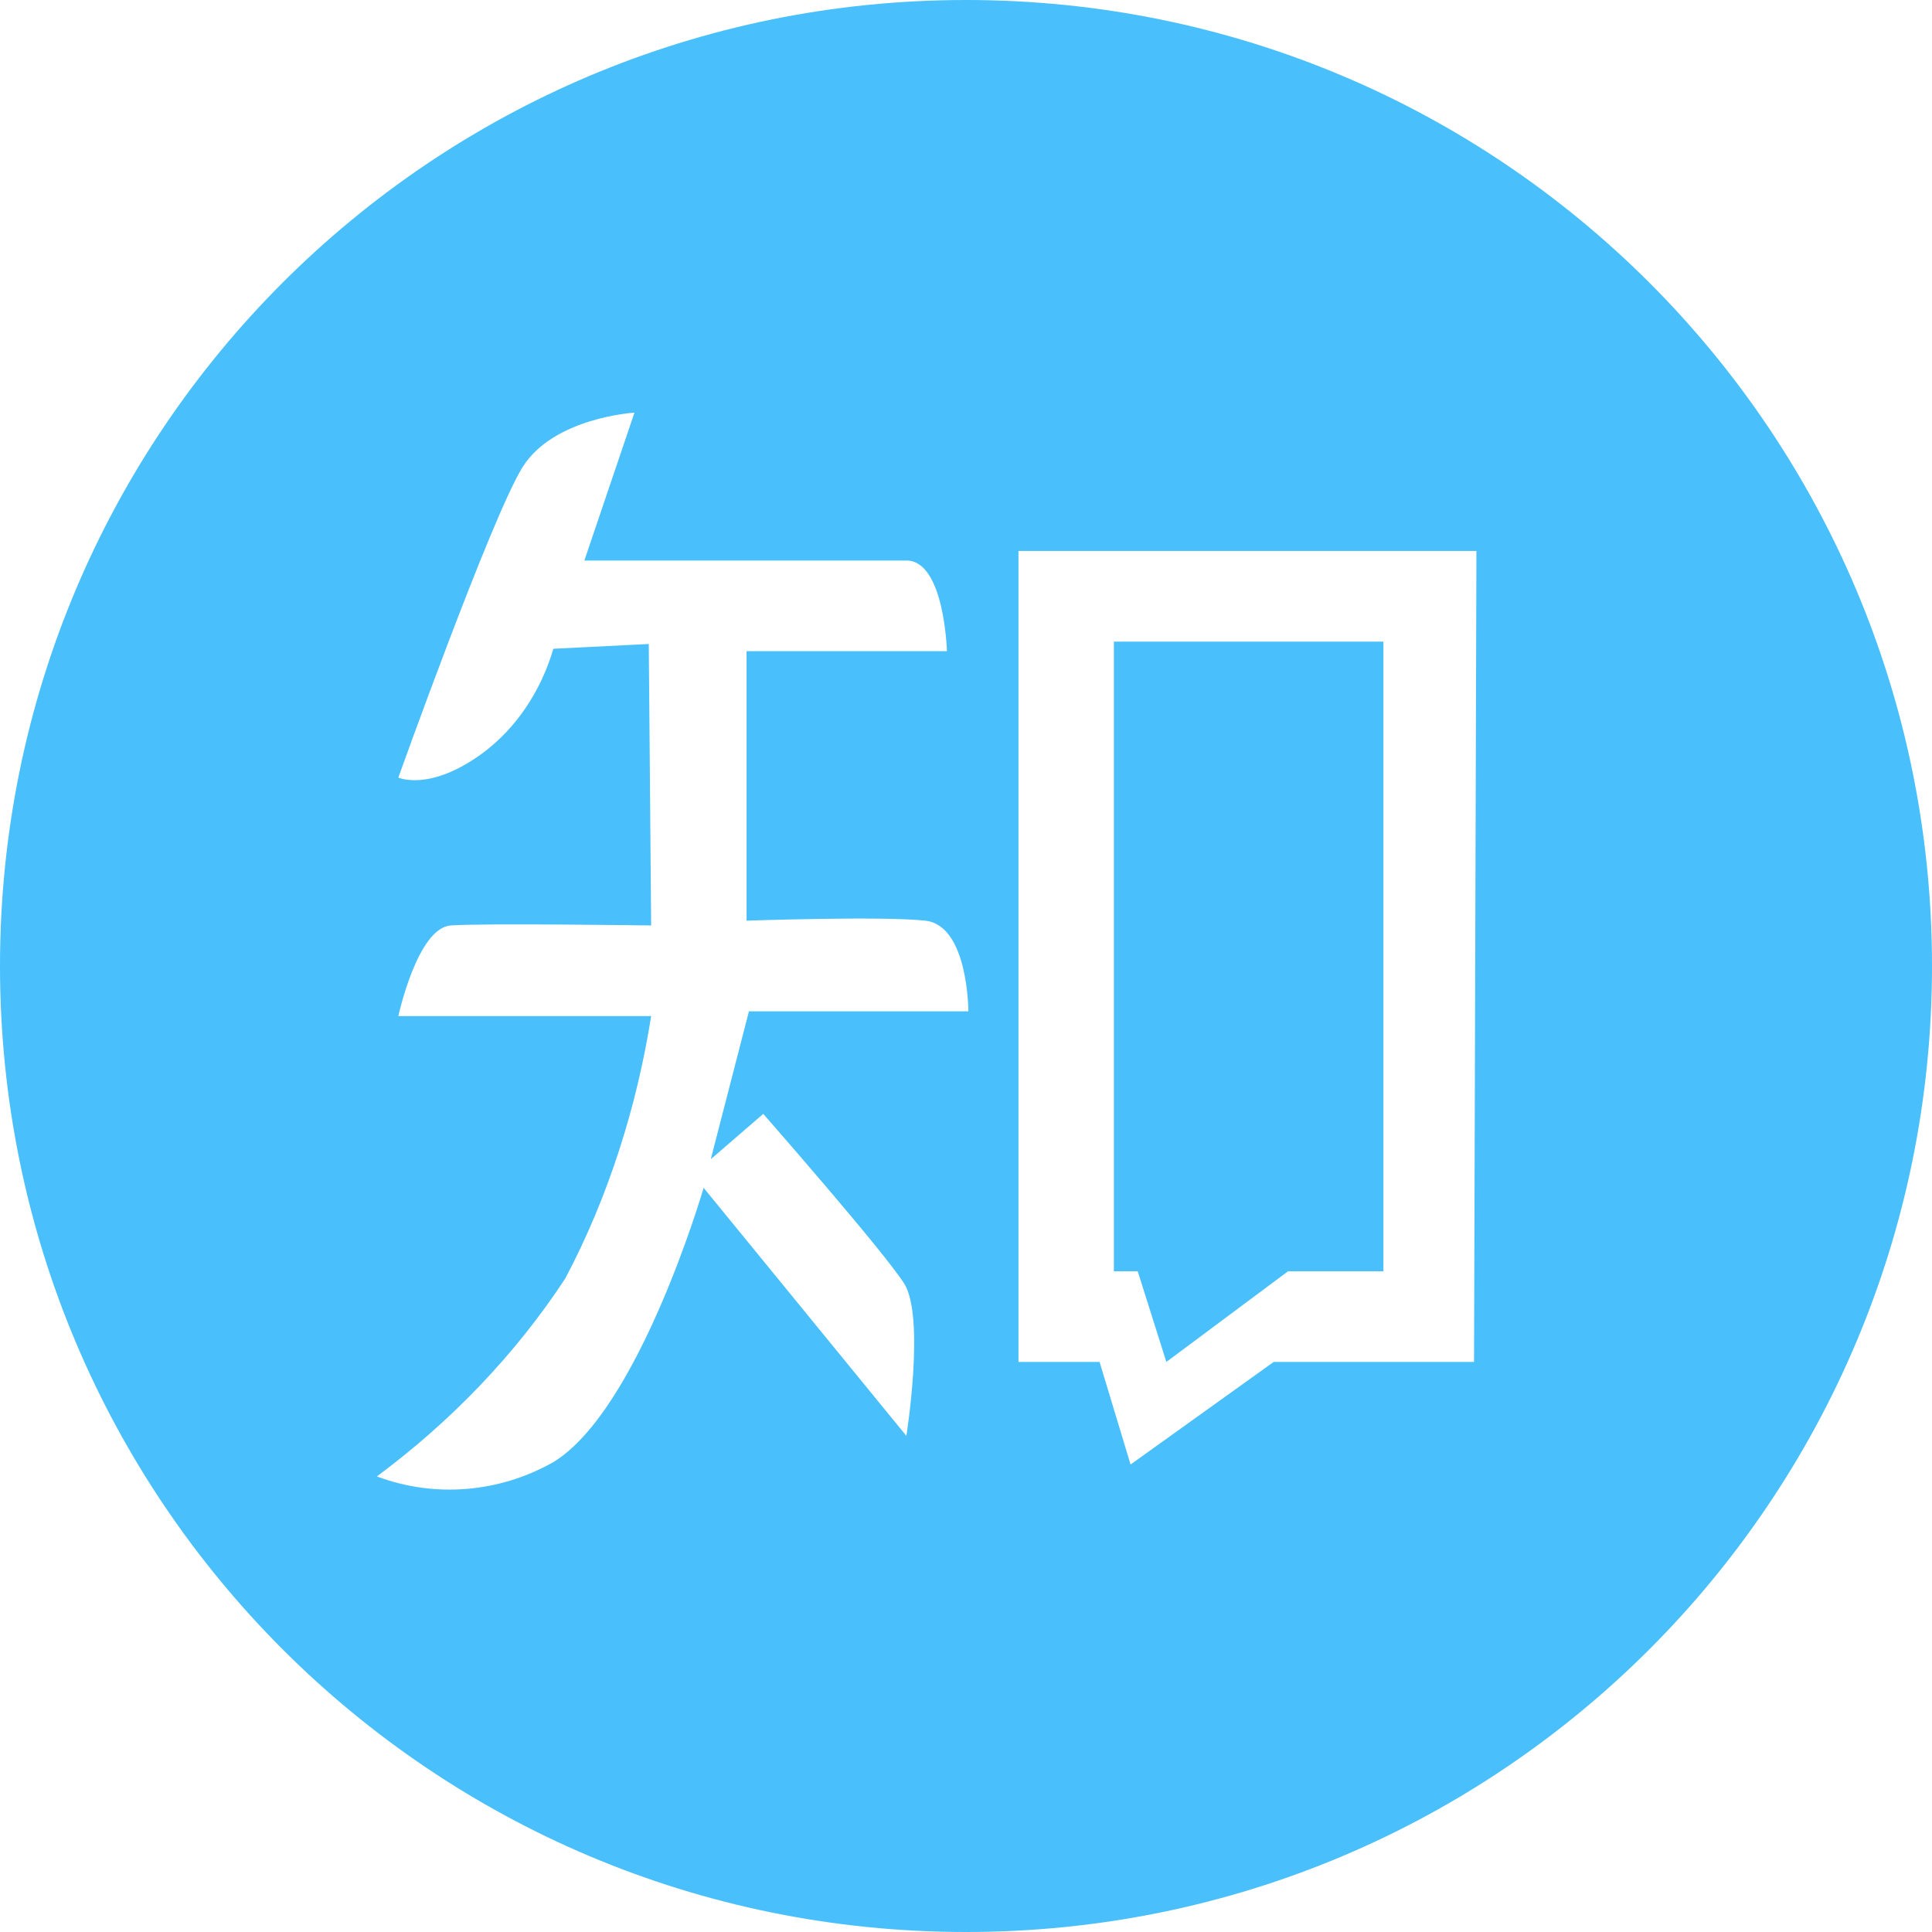 <?xml version="1.0" standalone="no"?><!DOCTYPE svg PUBLIC "-//W3C//DTD SVG 1.1//EN" "http://www.w3.org/Graphics/SVG/1.1/DTD/svg11.dtd"><svg t="1622988328495" class="icon" viewBox="0 0 1024 1024" version="1.1" xmlns="http://www.w3.org/2000/svg" p-id="2454" xmlns:xlink="http://www.w3.org/1999/xlink" width="16" height="16"><defs><style type="text/css"></style></defs><path d="M512 0C228.82 0 0 228.82 0 512S228.82 1024 512 1024 1024 795.18 1024 512 795.18 0 512 0z m-115.042 536.02l-20.227 78.38 27.812-24.02s63.21 72.059 74.588 89.758c11.378 17.699 1.264 80.909 1.264 80.909l-107.457-131.477s-34.133 117.57-79.644 145.383c-29.077 16.435-63.21 18.963-93.551 7.585 39.19-29.077 73.323-64.474 99.872-104.928 22.756-42.983 37.926-91.022 45.511-139.062H211.121s10.114-46.775 27.812-48.04c17.699-1.264 106.193 0 106.193 0L343.862 341.333l-50.568 2.528c-6.321 21.491-18.963 41.719-37.926 55.625-27.812 20.227-44.247 12.642-44.247 12.642s49.304-137.798 65.738-164.346 59.417-29.077 59.417-29.077l-26.548 78.38H480.395c20.227 0 21.491 48.04 21.491 48.04h-106.193v142.854s72.059-2.528 94.815 0c22.756 2.528 22.756 48.04 22.756 48.04h-116.306z m384.316 185.837h-106.193l-75.852 54.36-16.435-54.36h-42.983v-429.827h242.726l-1.264 429.827z" fill="#49C0FB" p-id="2455"></path><path d="M618.193 721.857l64.474-48.04h50.568V340.069H590.38v333.748h12.642l15.17 48.04z" fill="#49C0FB" p-id="2456"></path></svg>